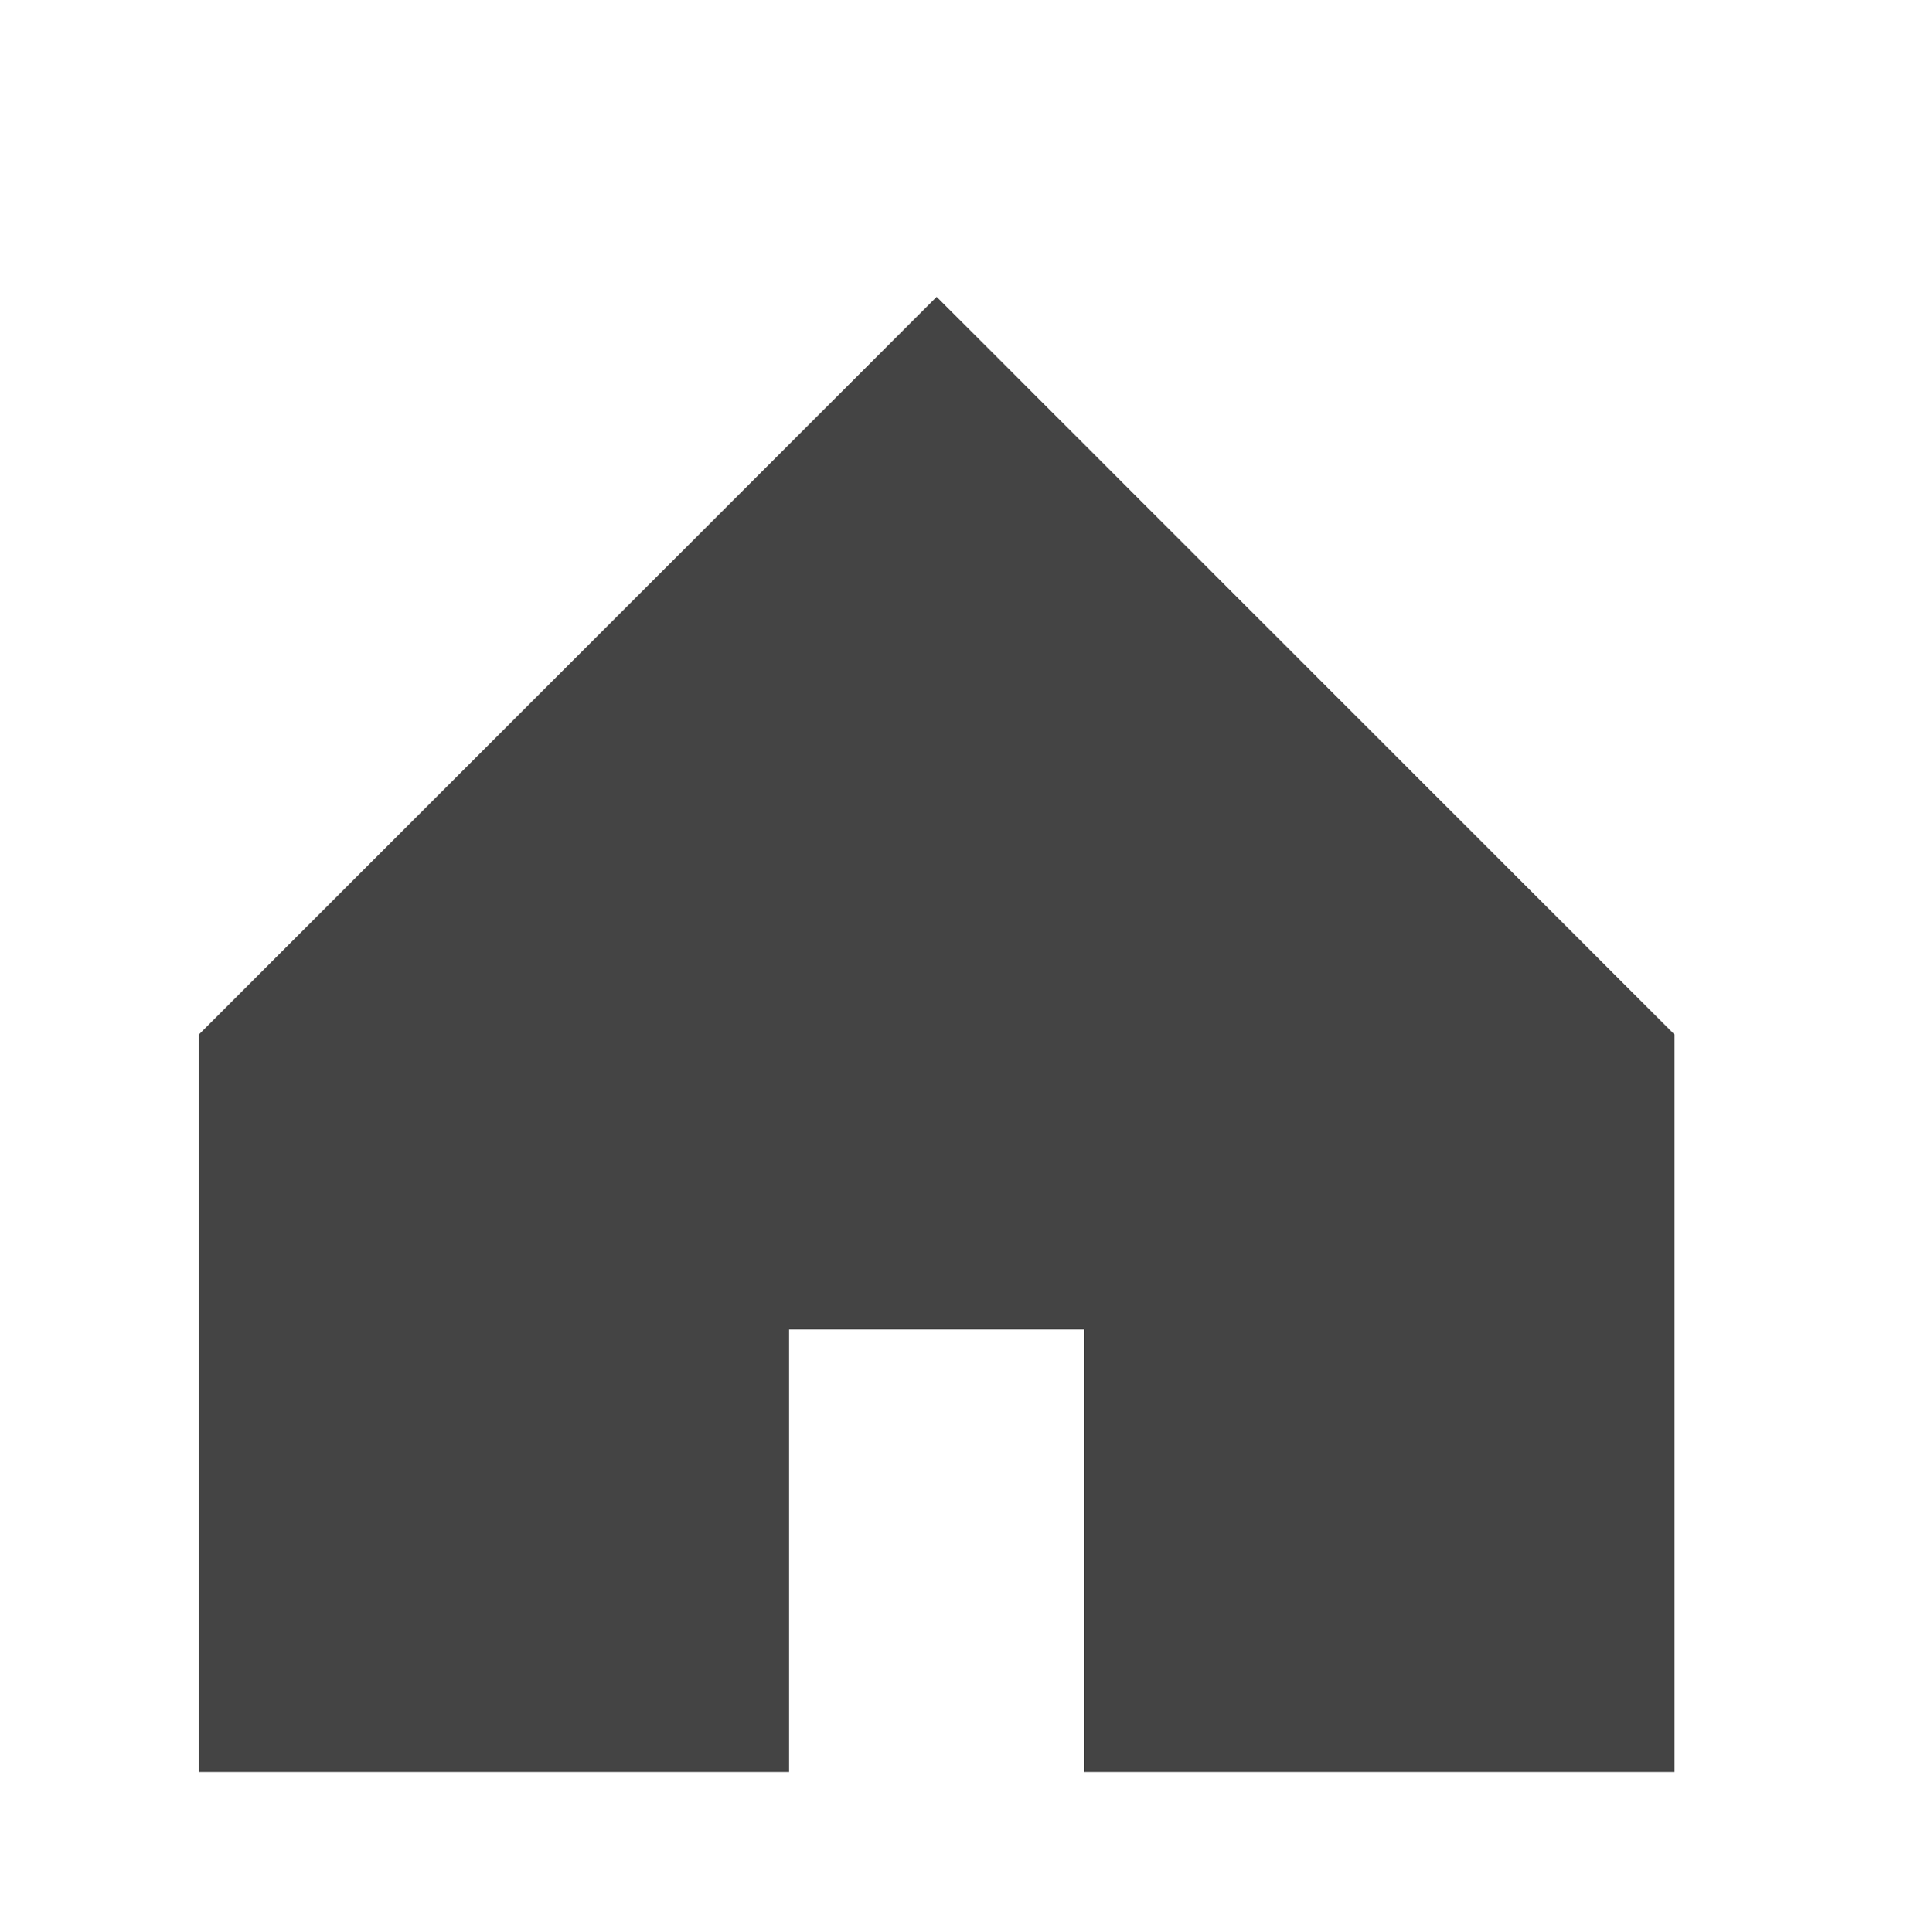 <svg xmlns="http://www.w3.org/2000/svg" viewBox="-2149.7 1457.8 1917.7 1933" enable-background="new -2149.7 1457.8 1917.7 1933"><path fill="#444" d="M-1212.7 1754.8l-738 738v738h590.4v-442.8h295.2v442.8h590.4v-738z"/></svg>